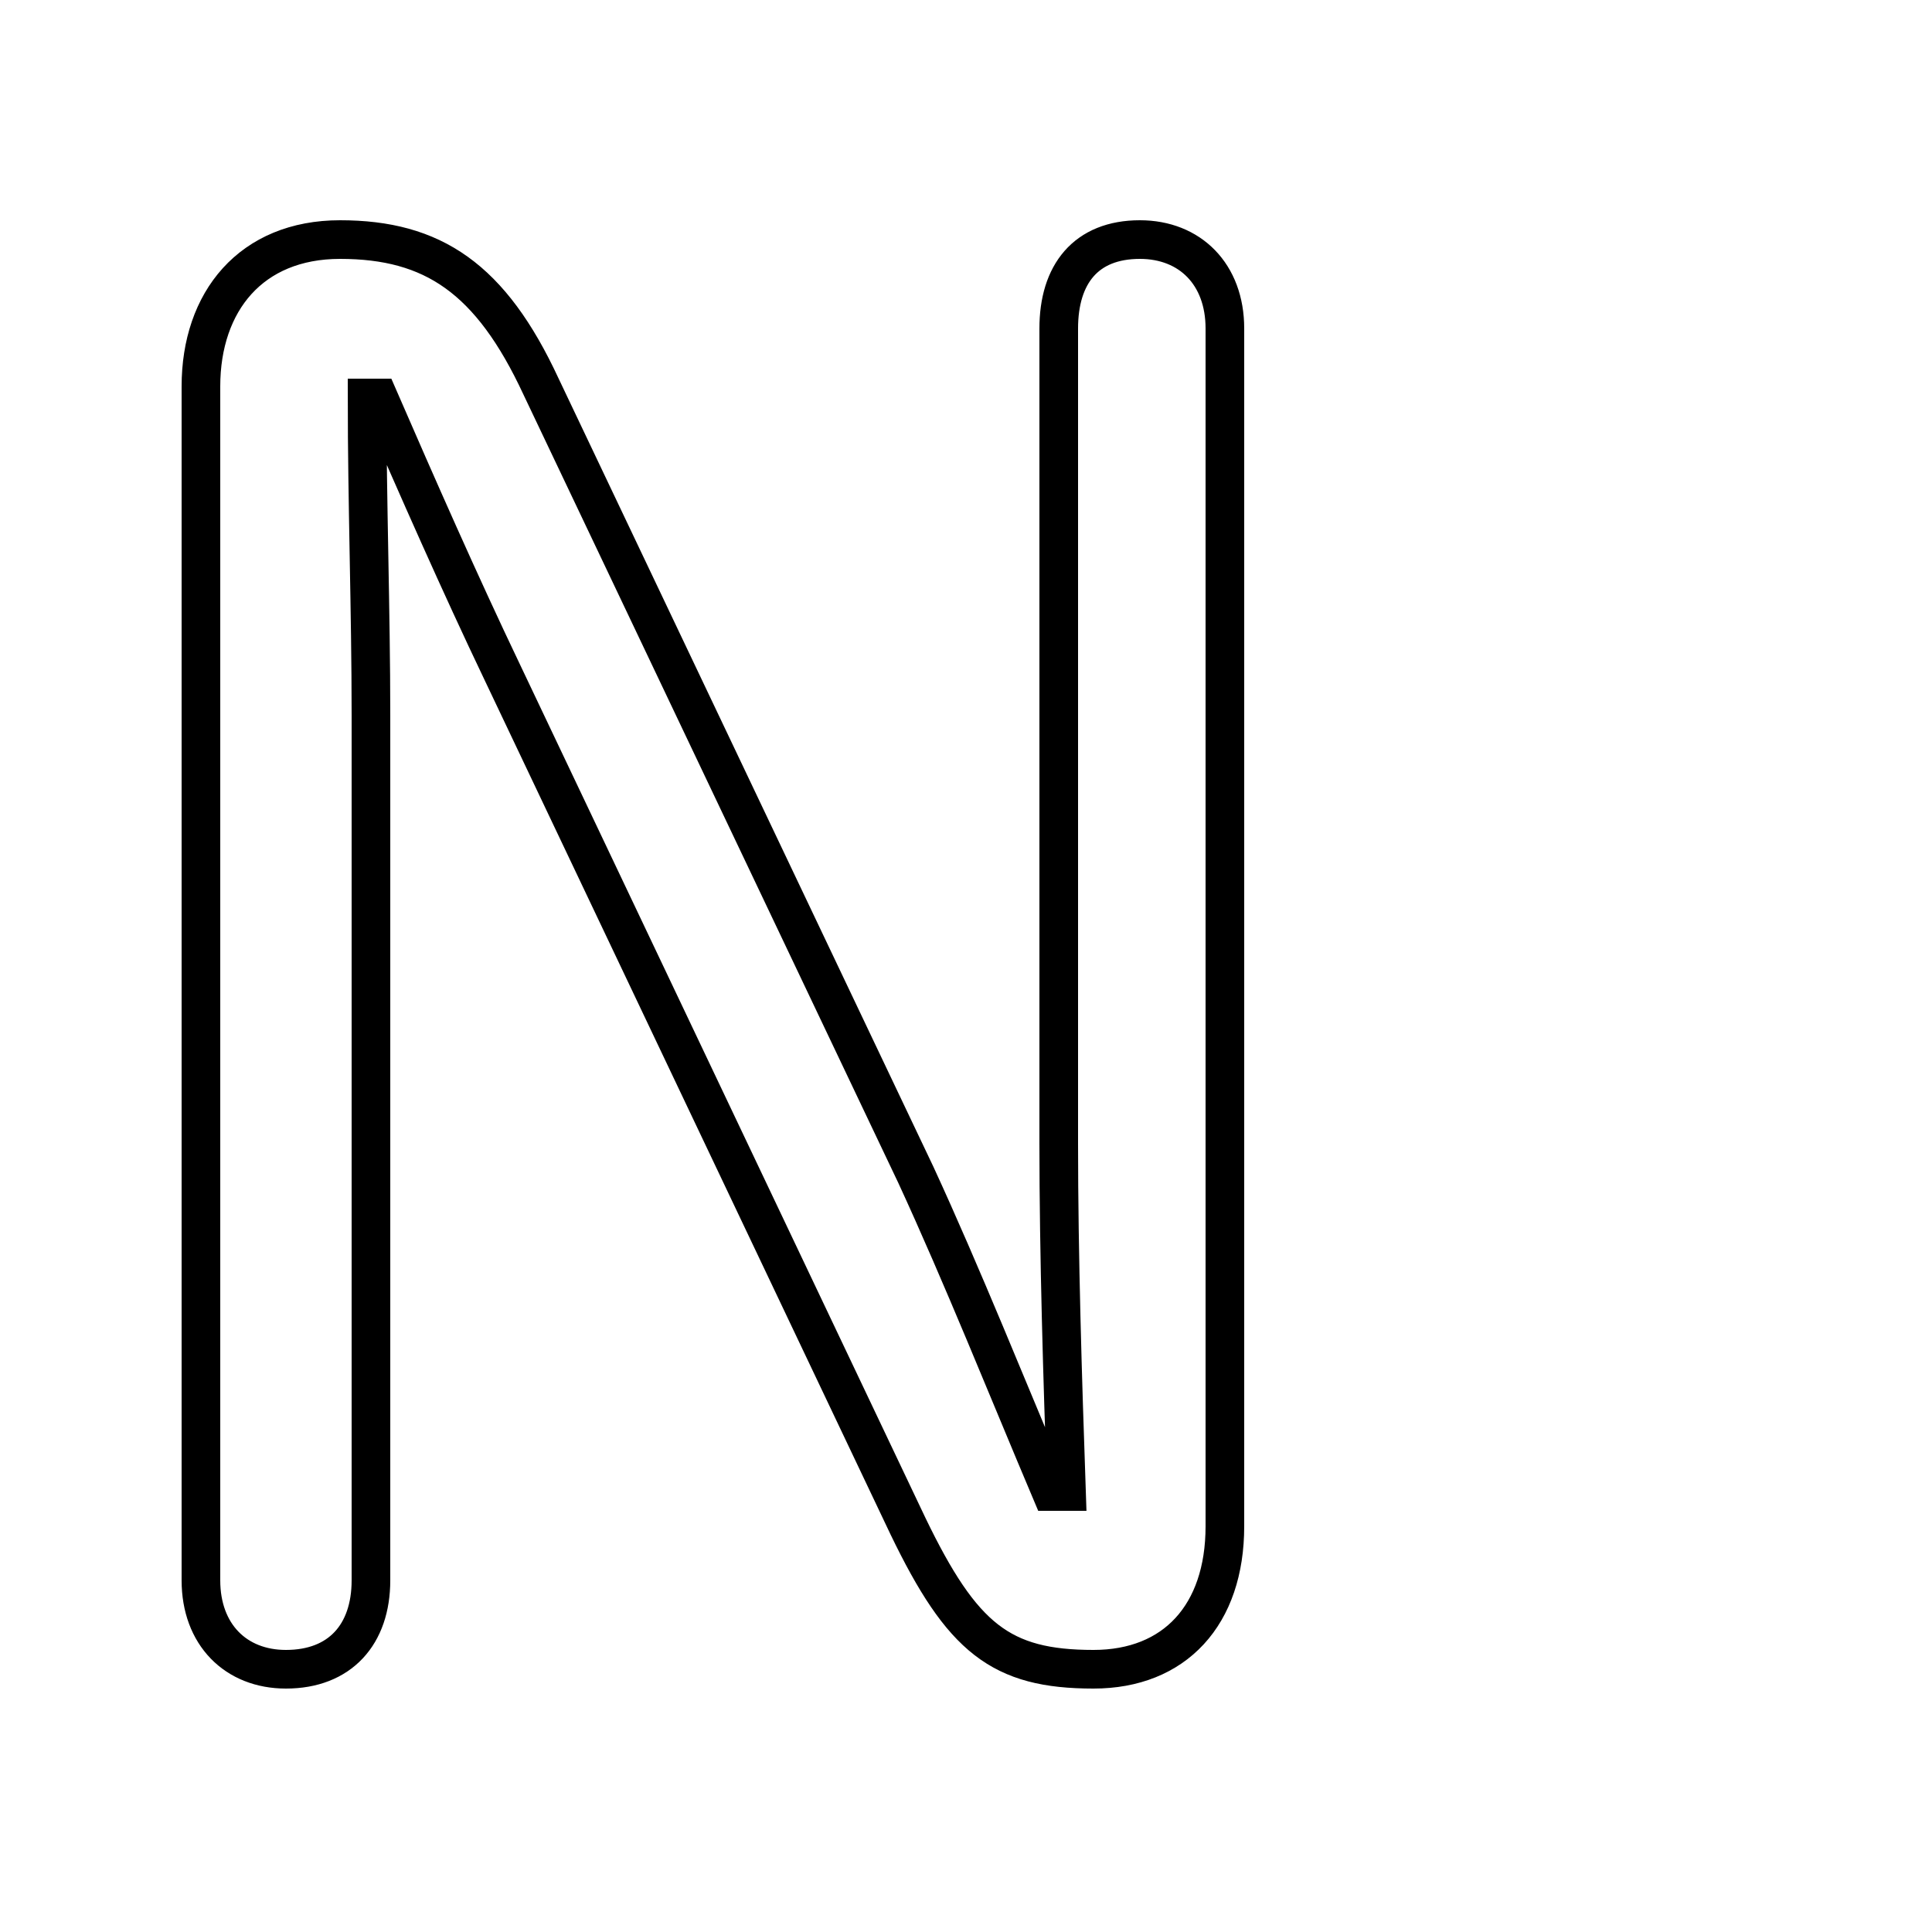 <svg xmlns="http://www.w3.org/2000/svg" viewBox="0 -44.0 50.0 50.0">
    <rect x="0" y="-44.0" width="50.0" height="50.0" fill="#808080" stroke="none"/>
    <g transform="scale(1, -1)">
        <!-- ボディの枠 -->
        <rect x="0" y="-6.0" width="50.0" height="50.0"
            stroke="white" fill="white"/>
        <!-- グリフ座標系の原点 -->
        <circle cx="0" cy="0" r="5" fill="white"/>
        <!-- グリフのアウトライン -->
        <g style="fill:none;stroke:#000000;stroke-width:1;">
<path d="M 27.2 5.4 C 26.1 8.0 24.9 11.0 23.7 13.6 L 14.0 34.0 C 12.7 36.8 11.2 37.8 8.8 37.8 C 6.5 37.8 5.2 36.2 5.2 34.0 L 5.2 3.1 C 5.2 1.7 6.1 0.8 7.4 0.8 C 8.8 0.8 9.6 1.7 9.6 3.1 L 9.6 25.5 C 9.6 28.2 9.5 31.0 9.5 33.7 L 9.8 33.7 C 10.8 31.4 11.9 28.9 13.0 26.6 L 23.5 4.5 C 24.9 1.6 25.9 0.8 28.3 0.8 C 30.4 0.8 31.7 2.2 31.7 4.5 L 31.7 35.5 C 31.7 36.9 30.8 37.8 29.5 37.8 C 28.1 37.8 27.4 36.9 27.4 35.5 L 27.4 14.4 C 27.4 11.5 27.5 8.3 27.6 5.4 Z"/>
</g>
</g>
</svg>